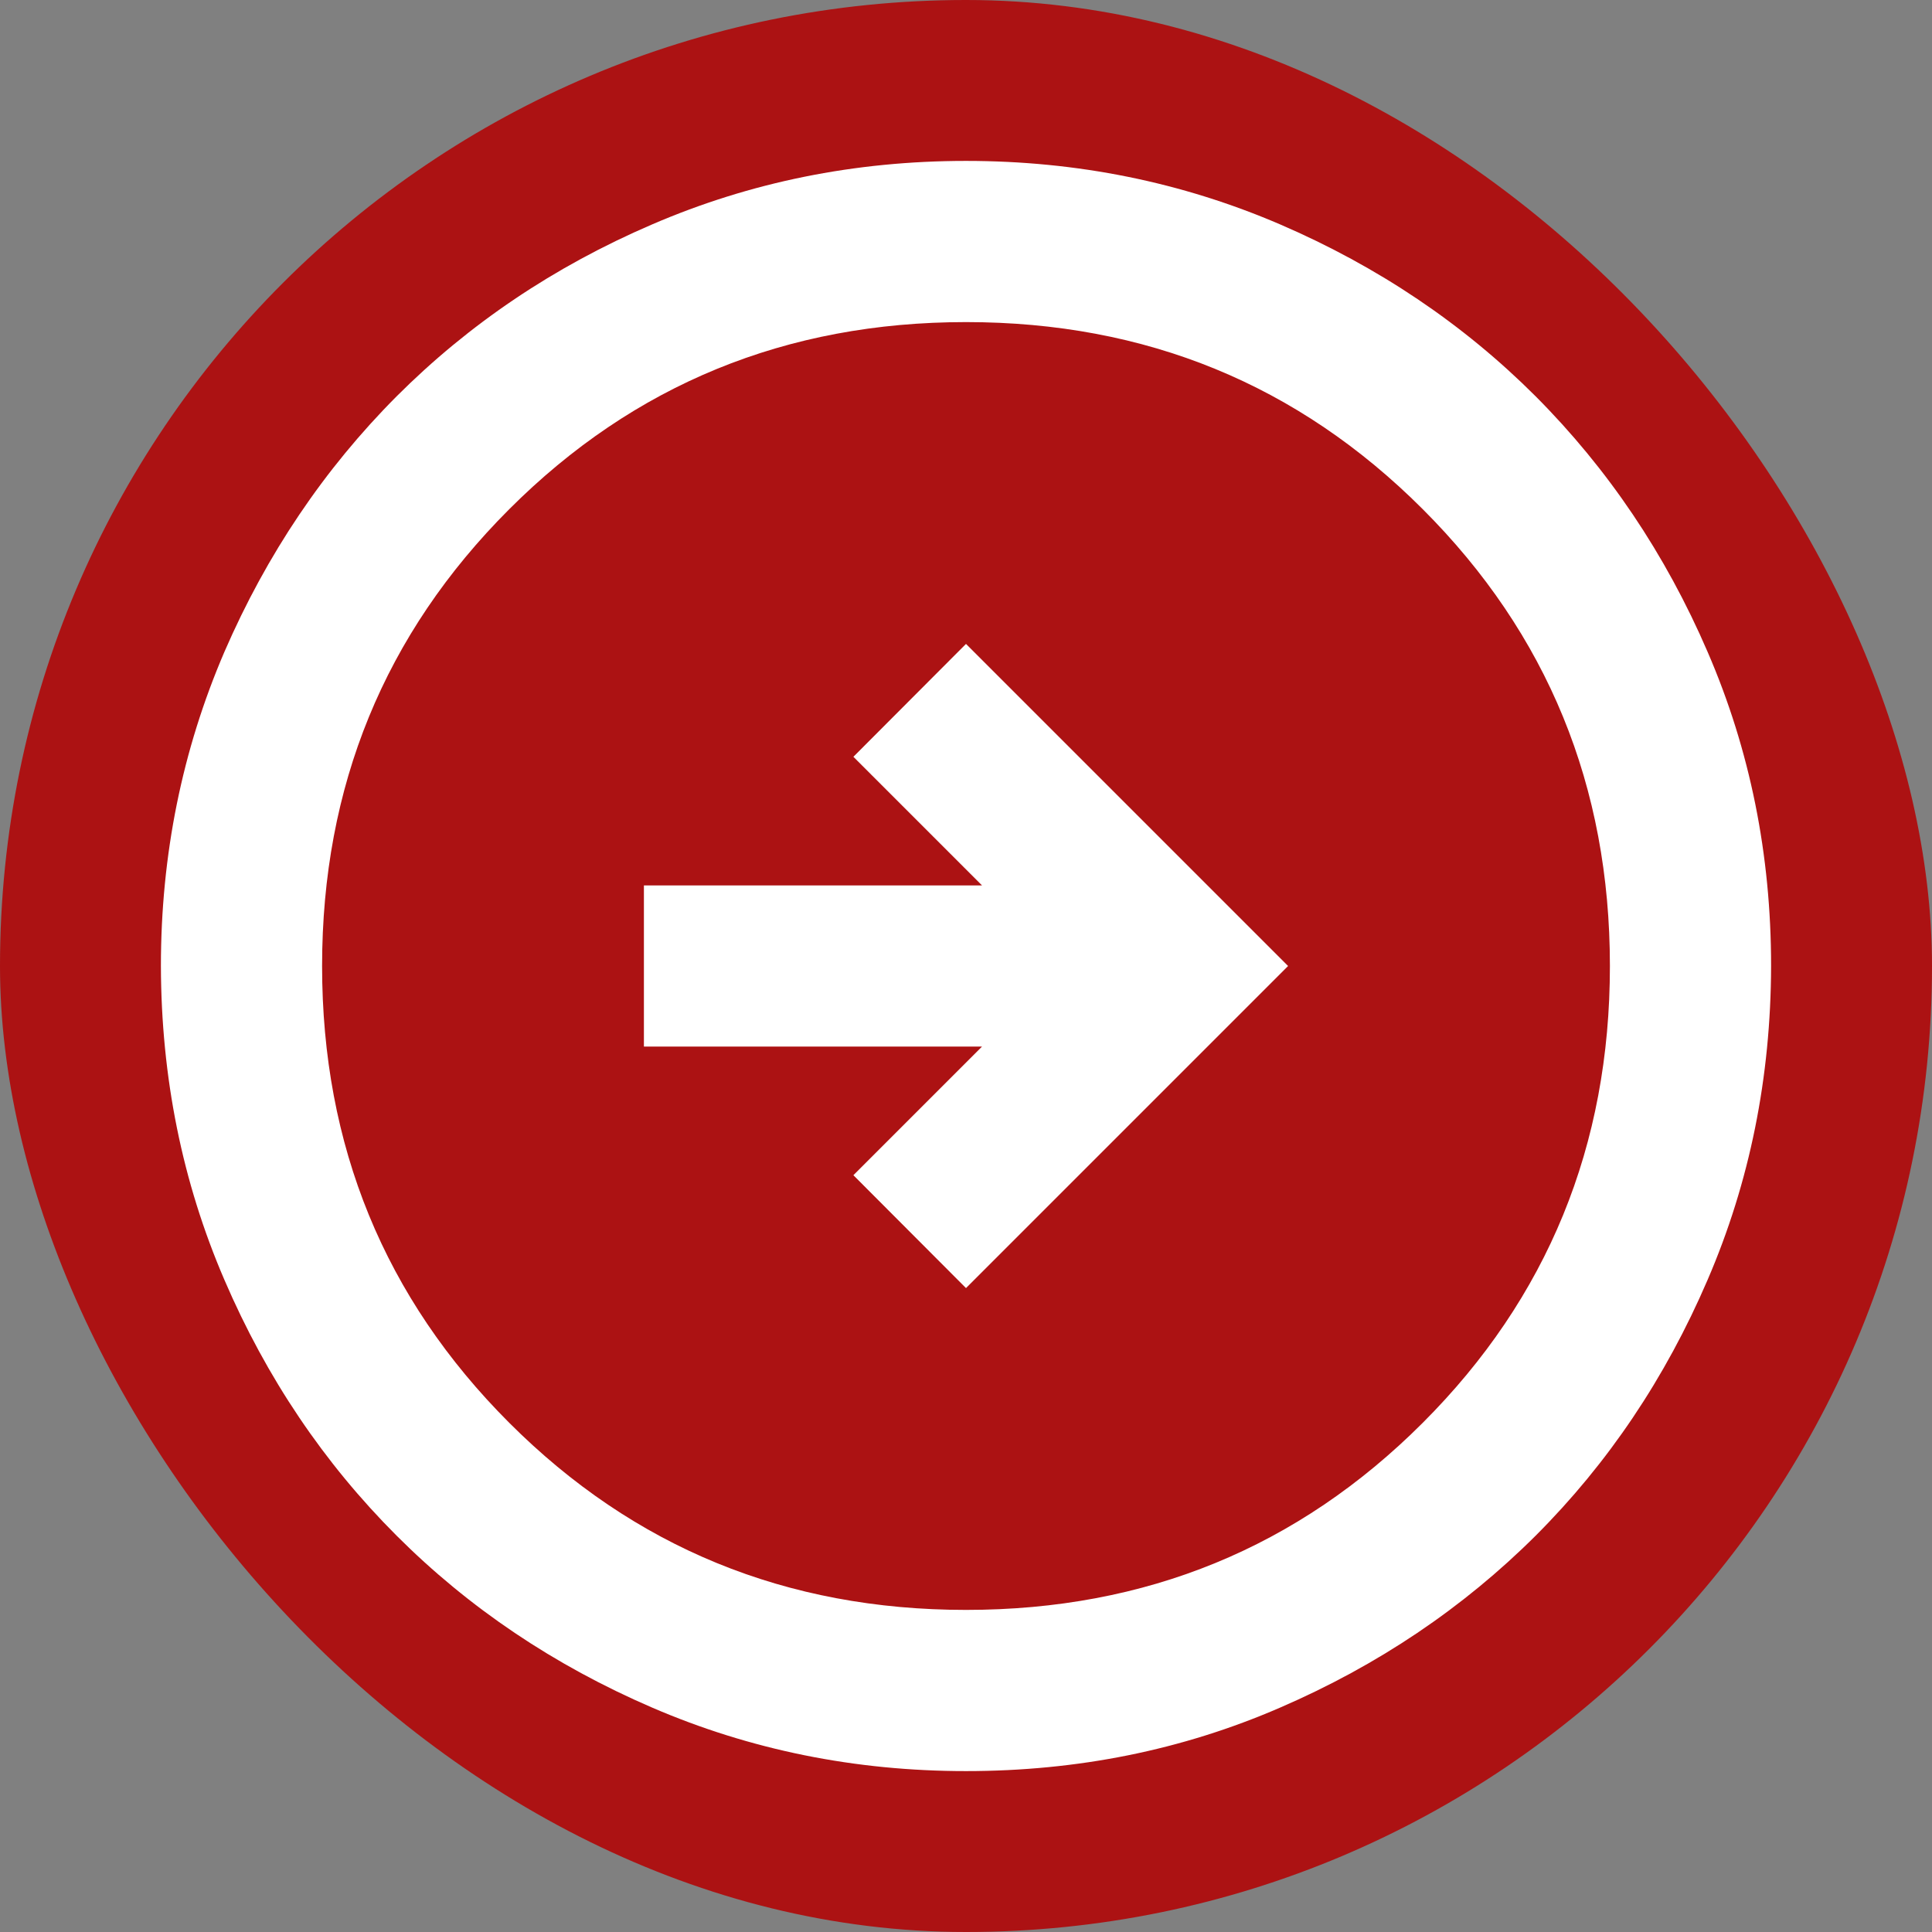 <svg width="7" height="7" viewBox="0 0 7 7" fill="none" xmlns="http://www.w3.org/2000/svg">
<rect x="0" y="0" width="7" height="7" fill="#808080" stroke="none"/>
<g clip-path="url(#clip0_144_197)">
<rect width="7" height="7" rx="3.5" fill="#AC1213"/>
<path d="M3.5 4.667L4.667 3.5L3.5 2.333L3.092 2.742L3.558 3.208H2.333V3.792H3.558L3.092 4.258L3.5 4.667ZM3.5 6.417C3.097 6.417 2.718 6.34 2.363 6.187C2.008 6.034 1.699 5.826 1.437 5.564C1.174 5.301 0.966 4.993 0.813 4.637C0.66 4.282 0.584 3.903 0.583 3.5C0.583 3.097 0.66 2.718 0.813 2.362C0.967 2.007 1.175 1.699 1.437 1.436C1.699 1.174 2.007 0.966 2.363 0.813C2.718 0.66 3.097 0.583 3.5 0.583C3.903 0.583 4.282 0.66 4.638 0.813C4.993 0.966 5.302 1.174 5.564 1.436C5.826 1.699 6.034 2.007 6.187 2.362C6.341 2.718 6.417 3.097 6.417 3.5C6.416 3.903 6.34 4.282 6.187 4.637C6.034 4.993 5.827 5.301 5.564 5.564C5.301 5.826 4.992 6.034 4.638 6.187C4.283 6.341 3.904 6.417 3.5 6.417ZM3.5 5.833C4.152 5.833 4.703 5.607 5.155 5.155C5.607 4.703 5.833 4.151 5.833 3.5C5.833 2.849 5.607 2.297 5.155 1.845C4.703 1.393 4.152 1.167 3.5 1.167C2.849 1.167 2.297 1.393 1.845 1.845C1.393 2.297 1.167 2.849 1.167 3.5C1.167 4.151 1.393 4.703 1.845 5.155C2.297 5.607 2.849 5.833 3.5 5.833Z" fill="white"/>
</g>
<defs>
<clipPath id="clip0_144_197">
<rect width="7" height="7" rx="3.5" fill="white"/>
</clipPath>
</defs>
</svg>
